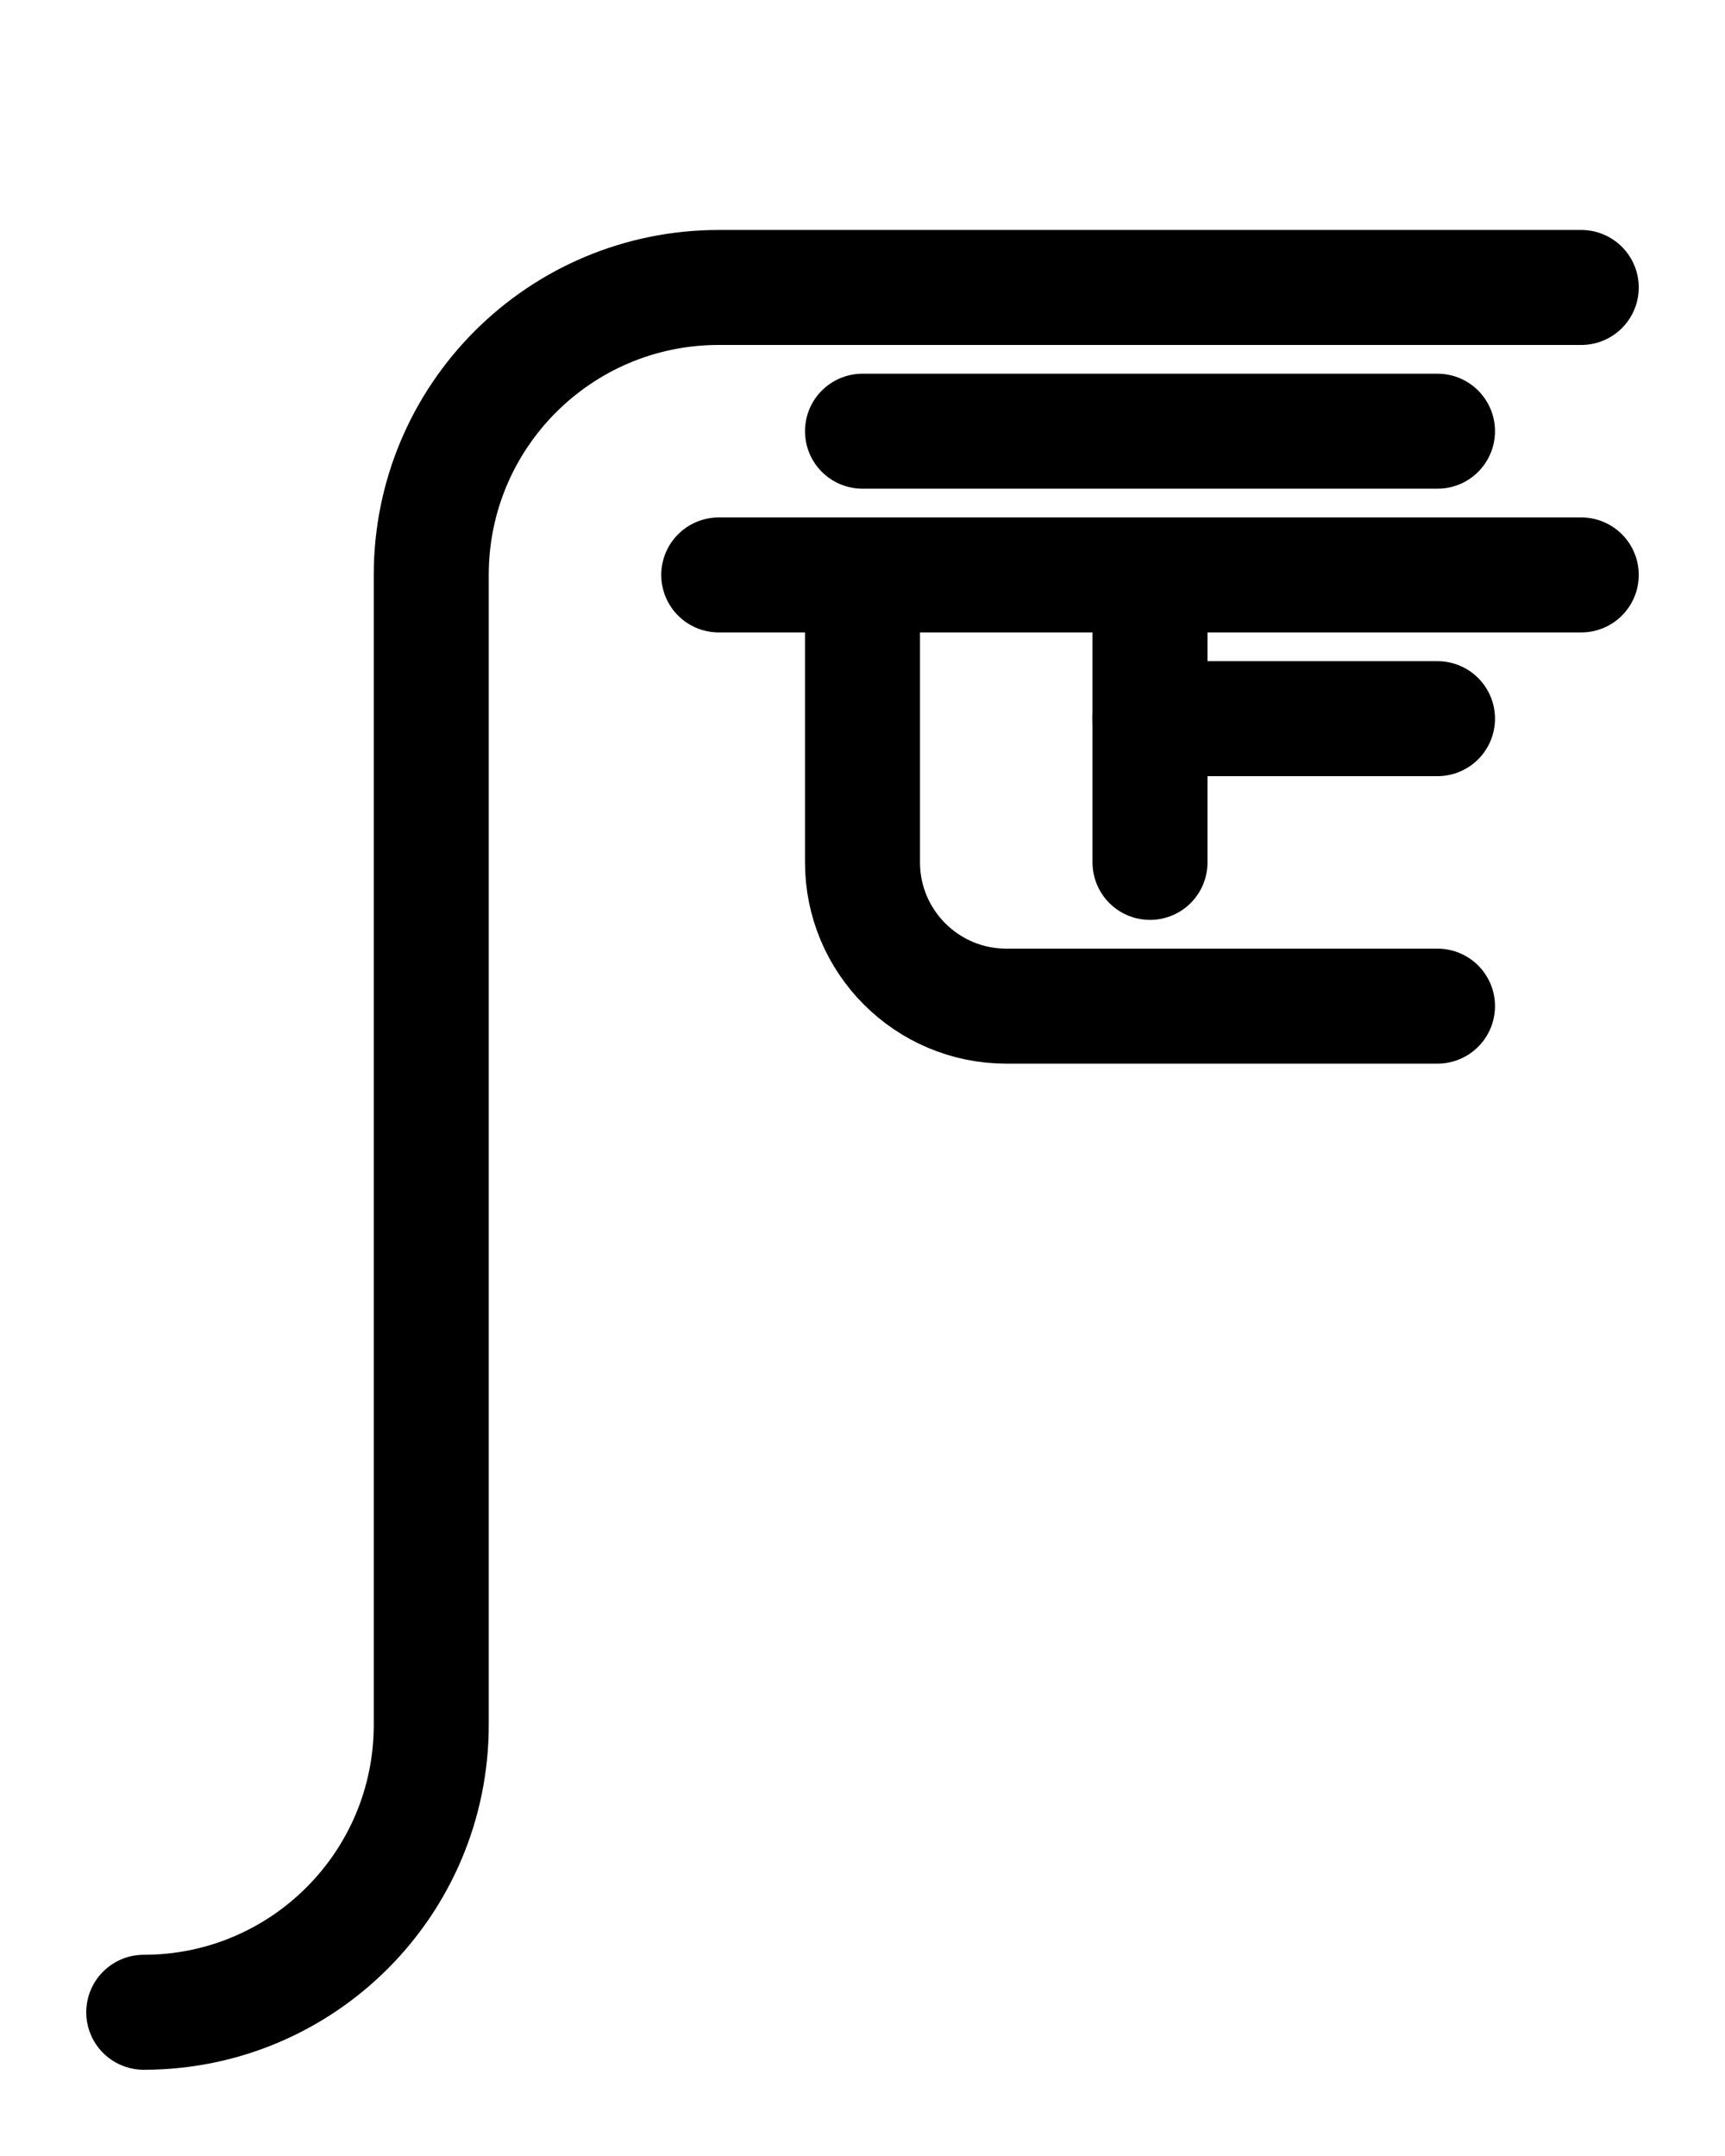 <?xml version="1.0" encoding="utf-8"?>
<!-- Generator: Adobe Illustrator 26.0.0, SVG Export Plug-In . SVG Version: 6.00 Build 0)  -->
<svg version="1.1" id="图层_1" xmlns="http://www.w3.org/2000/svg" xmlns:xlink="http://www.w3.org/1999/xlink" x="0px" y="0px"
	 viewBox="0 0 720 900" style="enable-background:new 0 0 720 900;" xml:space="preserve">
<style type="text/css">
	.st0{fill:none;stroke:#000000;stroke-width:48;stroke-linecap:round;stroke-linejoin:round;stroke-miterlimit:10;}
</style>
<path class="st0" d="M660,120H300c-66.3,0-120,53.7-120,120v480c0,66.3-53.7,120-120,120"/>
<line class="st0" x1="300" y1="240" x2="660" y2="240"/>
<line class="st0" x1="480" y1="240" x2="480" y2="360"/>
<line class="st0" x1="360" y1="180" x2="600" y2="180"/>
<path class="st0" d="M600,420H420c-33.1,0-60-26.9-60-60V240"/>
<line class="st0" x1="480" y1="300" x2="600" y2="300"/>
</svg>
